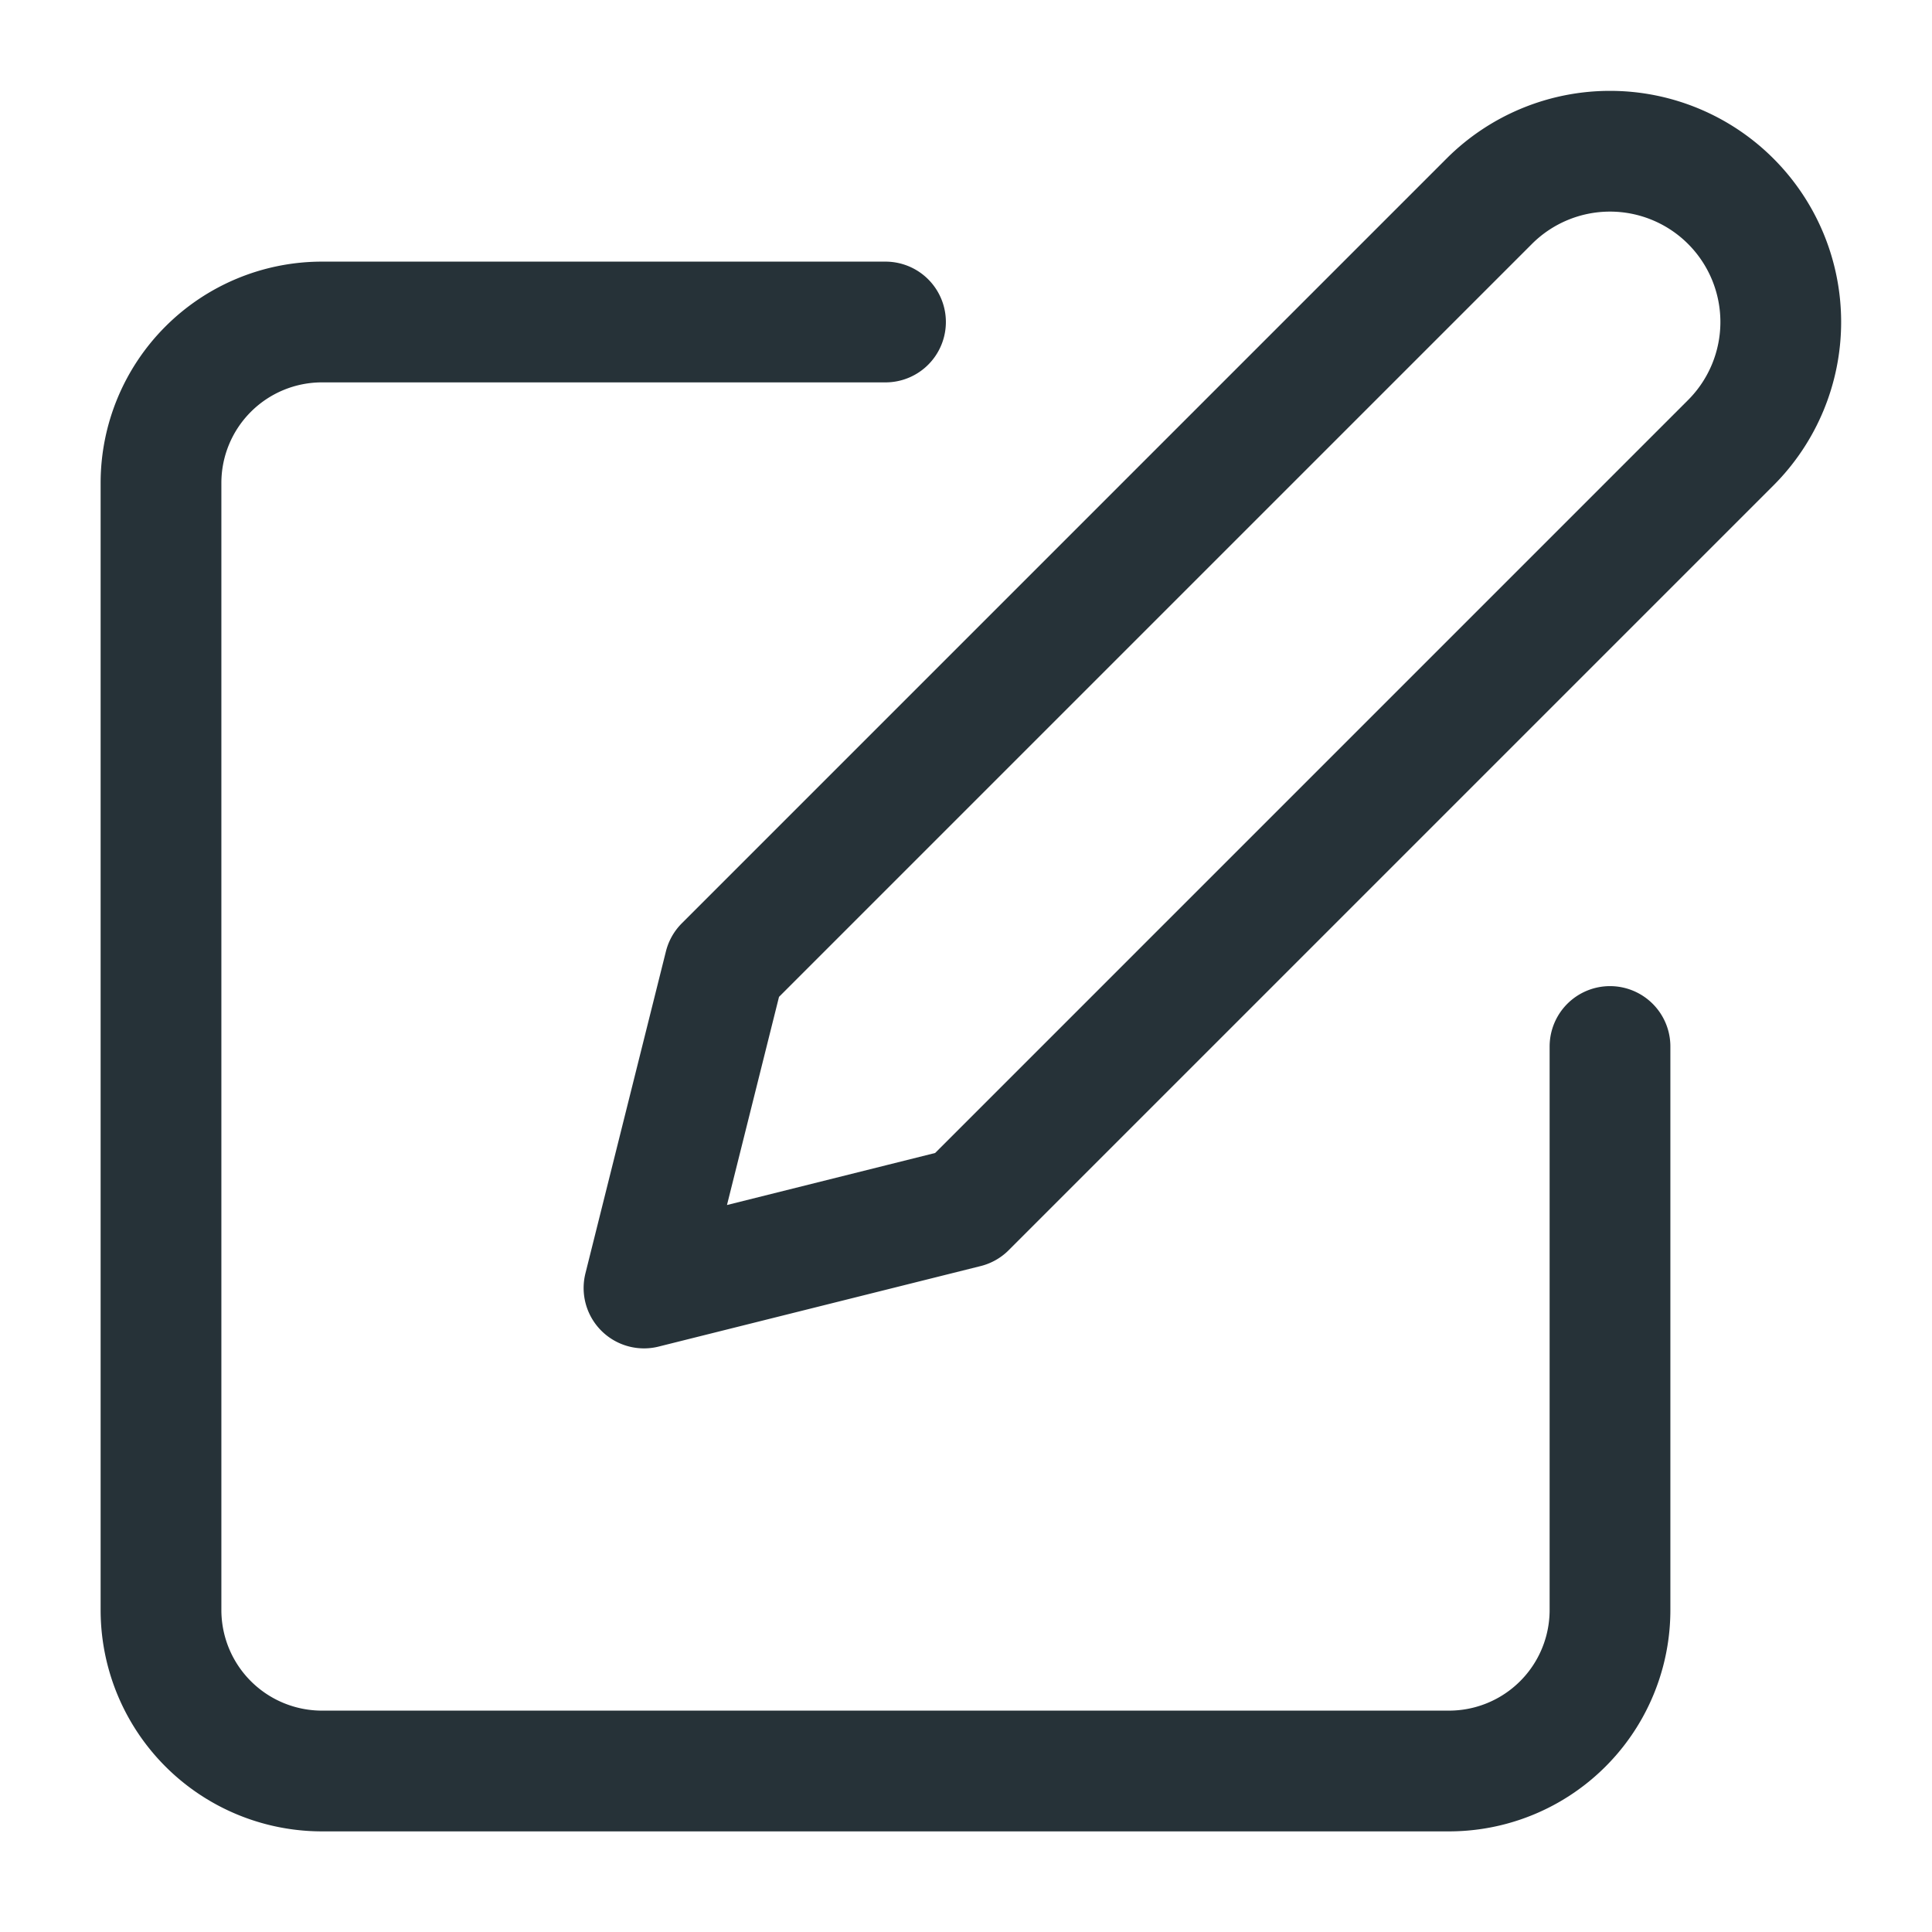 <svg width="24" height="24" viewBox="0 0 24 24" fill="none" xmlns="http://www.w3.org/2000/svg">
    <path d="M11 4H4a2 2 0 0 0-2 2v14a2 2 0 0 0 2 2h14a2 2 0 0 0 2-2v-7" stroke="#263238" stroke-width="1.5" stroke-linecap="round" stroke-linejoin="round"/>
    <path d="M18.5 2.5a2.121 2.121 0 1 1 3 3L12 15l-4 1 1-4 9.5-9.5z" stroke="#263238" stroke-width="1.5" stroke-linecap="round" stroke-linejoin="round"/>
</svg>
